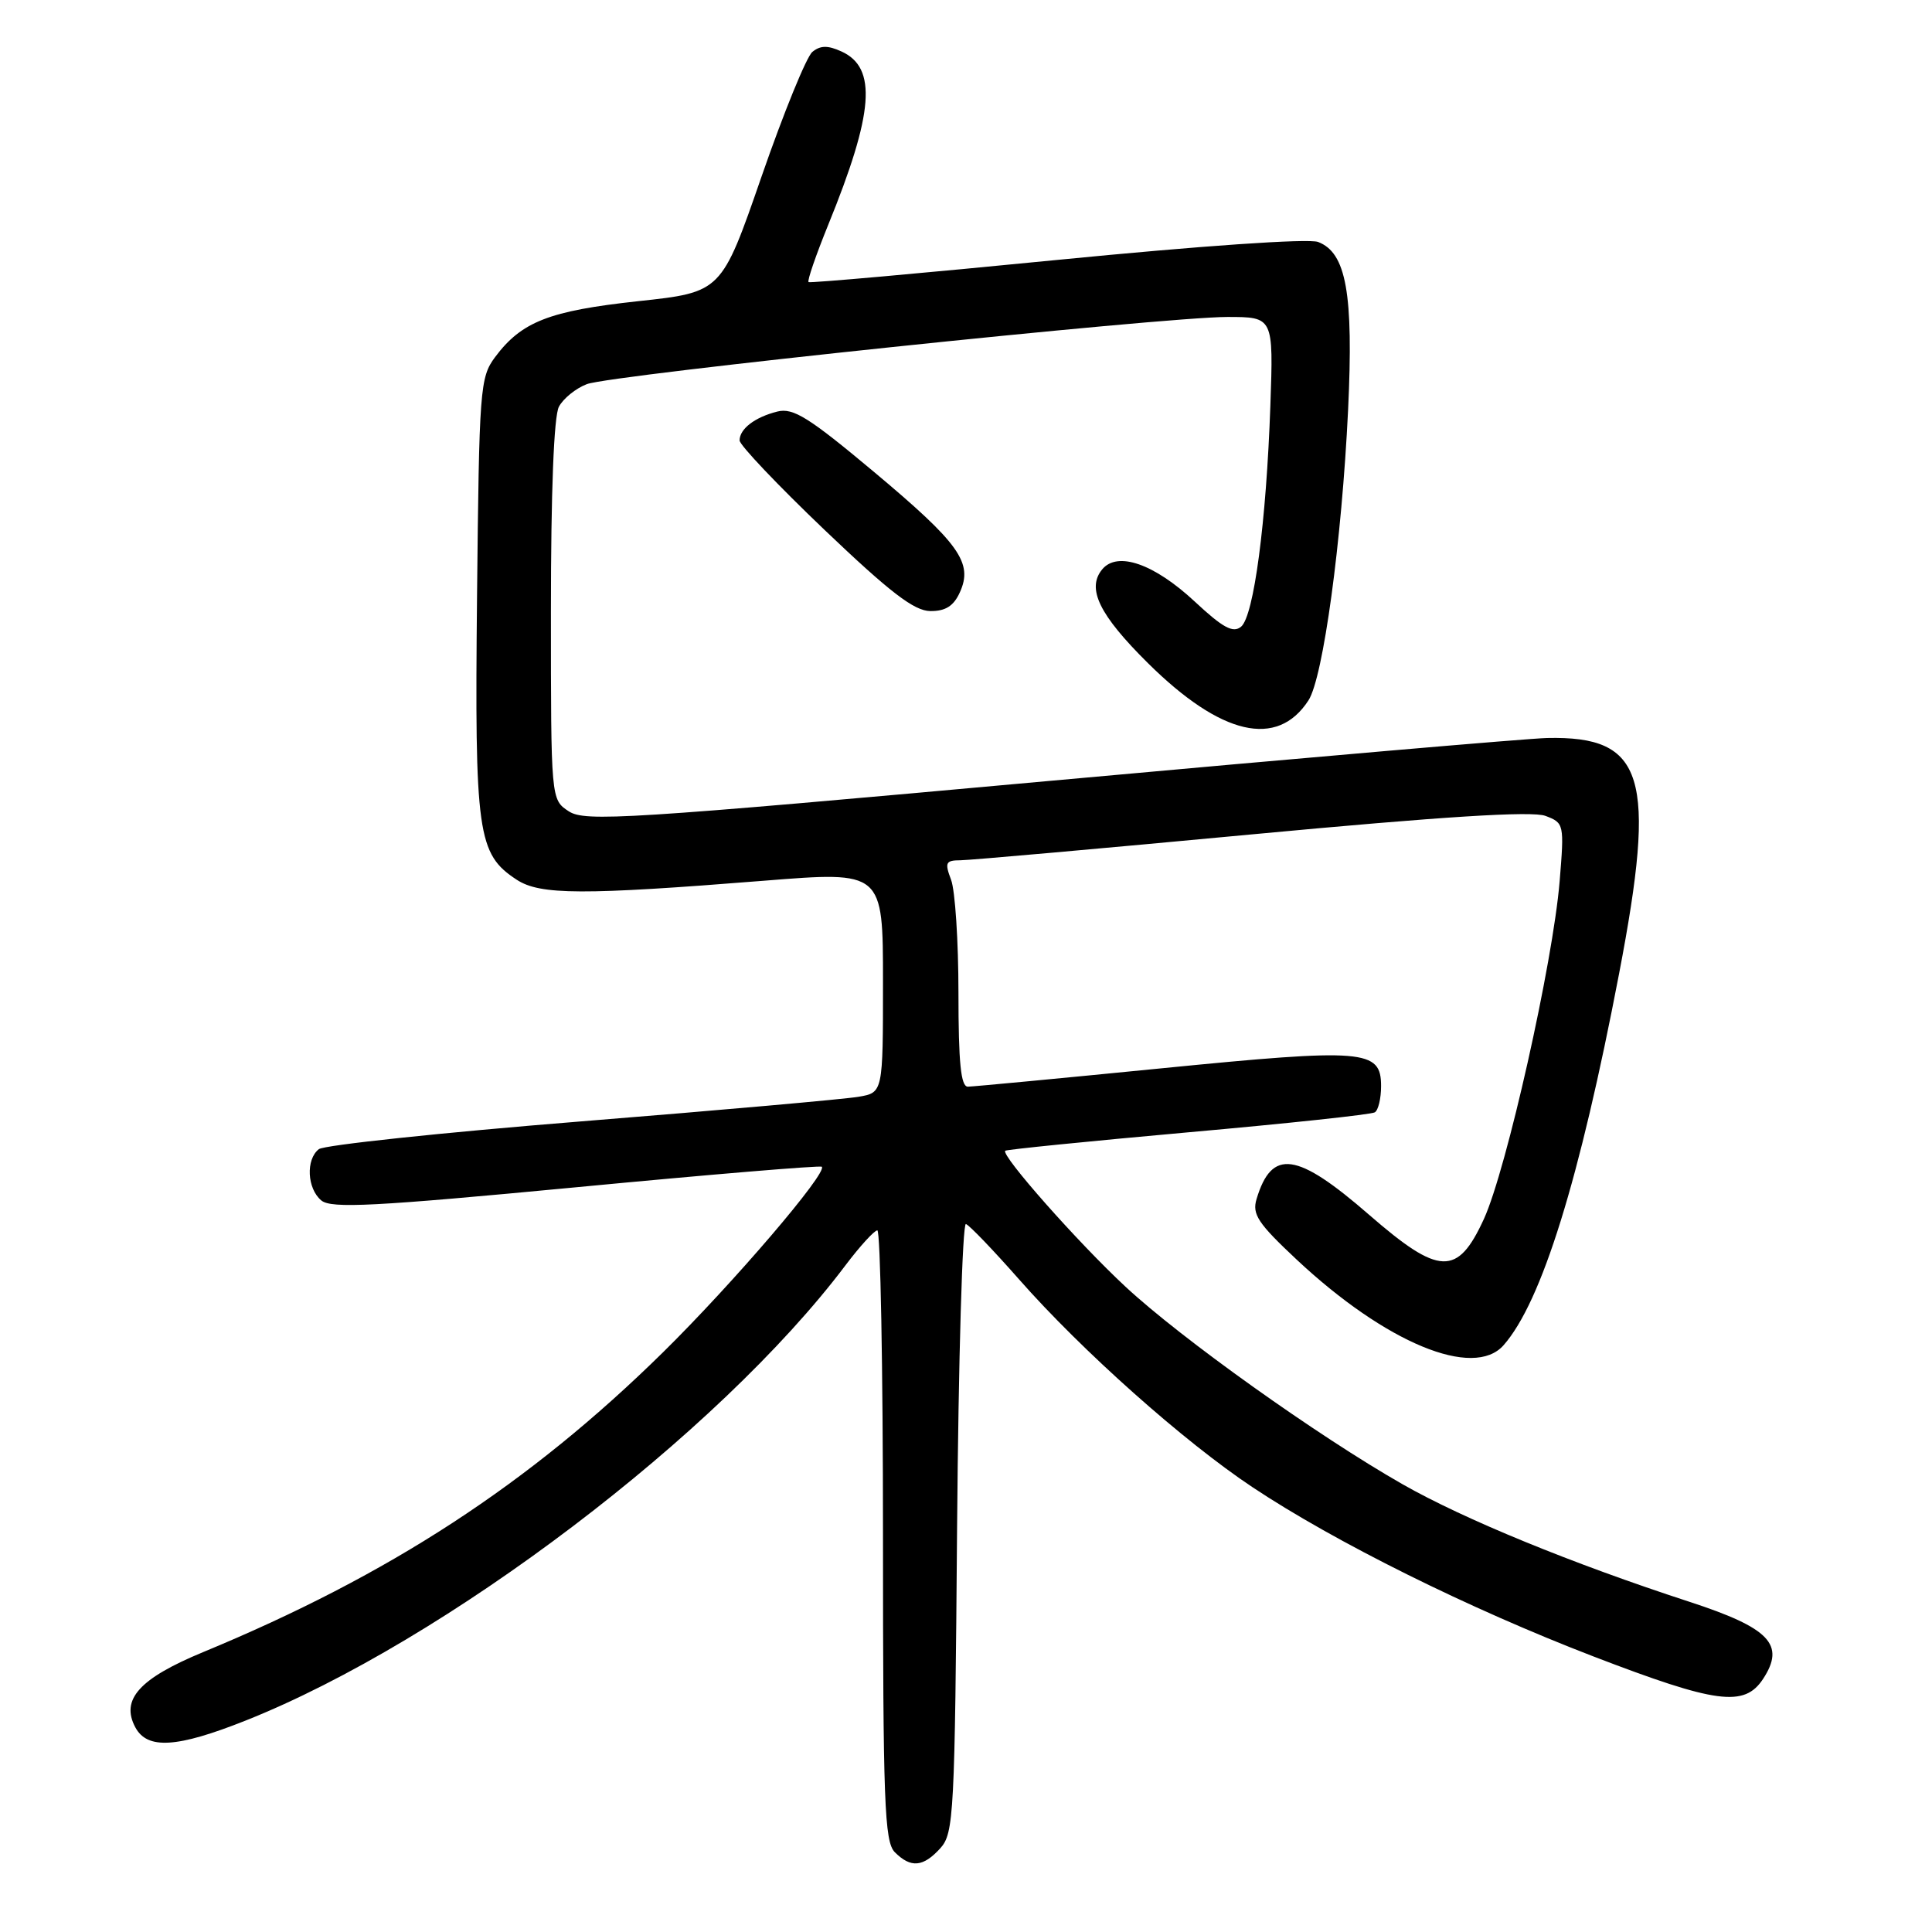<?xml version="1.0" encoding="UTF-8" standalone="no"?>
<!DOCTYPE svg PUBLIC "-//W3C//DTD SVG 1.1//EN" "http://www.w3.org/Graphics/SVG/1.1/DTD/svg11.dtd" >
<svg xmlns="http://www.w3.org/2000/svg" xmlns:xlink="http://www.w3.org/1999/xlink" version="1.1" viewBox="0 0 256 256">
 <g >
 <path fill="currentColor"
d=" M 124.60 244.90 C 126.39 242.91 126.52 240.47 126.82 202.34 C 127.00 180.09 127.53 162.02 127.99 162.19 C 128.46 162.36 131.62 165.65 135.01 169.50 C 143.37 179.00 156.90 191.04 165.99 197.08 C 176.89 204.33 194.66 213.15 211.12 219.48 C 227.44 225.75 231.14 226.24 233.62 222.46 C 236.60 217.91 234.50 215.72 223.84 212.24 C 208.34 207.19 193.94 201.29 185.81 196.65 C 174.56 190.23 156.55 177.39 149.14 170.50 C 142.84 164.65 132.59 153.06 133.20 152.48 C 133.36 152.32 144.26 151.22 157.42 150.04 C 170.58 148.87 181.72 147.68 182.17 147.39 C 182.63 147.11 183.00 145.55 183.00 143.92 C 183.00 139.06 180.85 138.89 153.88 141.56 C 140.47 142.89 128.94 143.98 128.25 143.99 C 127.32 144.00 127.00 140.85 127.00 131.57 C 127.00 124.73 126.56 117.98 126.02 116.57 C 125.16 114.29 125.30 114.00 127.27 113.99 C 128.50 113.98 145.87 112.44 165.88 110.56 C 191.25 108.18 203.03 107.44 204.78 108.11 C 207.25 109.04 207.28 109.20 206.66 116.78 C 205.76 127.61 199.63 154.93 196.63 161.51 C 193.13 169.14 190.72 169.05 181.43 160.98 C 171.83 152.63 168.52 152.17 166.50 158.88 C 165.89 160.90 166.69 162.10 171.80 166.89 C 183.61 177.95 195.25 182.77 199.23 178.25 C 204.28 172.52 209.31 156.33 214.54 129.00 C 219.55 102.84 217.91 97.50 205.00 97.79 C 202.53 97.84 172.87 100.40 139.11 103.47 C 82.95 108.57 77.51 108.91 75.36 107.50 C 73.00 105.95 73.00 105.95 73.00 80.91 C 73.00 65.17 73.39 55.13 74.06 53.89 C 74.64 52.80 76.31 51.45 77.76 50.90 C 80.99 49.67 154.11 42.00 162.62 42.00 C 168.74 42.00 168.74 42.00 168.33 53.75 C 167.79 69.18 166.14 81.64 164.45 83.04 C 163.39 83.92 162.04 83.19 158.30 79.70 C 152.91 74.69 148.07 73.01 146.05 75.44 C 143.95 77.98 145.65 81.47 152.10 87.86 C 161.79 97.46 169.24 99.19 173.38 92.80 C 175.33 89.79 177.79 71.74 178.63 54.31 C 179.36 38.89 178.39 33.48 174.65 32.06 C 173.38 31.58 159.21 32.56 140.00 34.45 C 122.12 36.21 107.34 37.53 107.14 37.38 C 106.93 37.23 108.11 33.82 109.74 29.80 C 115.79 14.95 116.25 8.98 111.50 6.82 C 109.68 5.99 108.70 6.01 107.64 6.88 C 106.86 7.53 103.83 14.96 100.91 23.39 C 95.60 38.72 95.60 38.72 84.55 39.91 C 72.77 41.19 69.11 42.62 65.60 47.32 C 63.60 50.01 63.49 51.47 63.21 79.00 C 62.89 110.52 63.26 113.16 68.47 116.57 C 71.56 118.60 77.20 118.62 101.25 116.70 C 117.00 115.44 117.00 115.44 117.00 130.11 C 117.00 144.78 117.00 144.78 113.75 145.33 C 111.96 145.64 95.43 147.11 77.00 148.59 C 58.57 150.07 42.94 151.73 42.25 152.27 C 40.50 153.63 40.69 157.50 42.58 159.07 C 43.90 160.16 49.60 159.86 76.33 157.32 C 94.02 155.63 108.67 154.41 108.89 154.60 C 109.72 155.34 97.17 170.01 87.86 179.18 C 70.10 196.65 51.63 208.69 26.90 218.92 C 18.47 222.41 15.96 225.19 17.93 228.88 C 19.52 231.84 23.42 231.61 32.53 227.99 C 58.98 217.48 95.19 190.01 112.03 167.66 C 113.94 165.13 115.84 163.05 116.25 163.03 C 116.66 163.01 117.00 181.19 117.00 203.43 C 117.00 238.85 117.19 244.05 118.57 245.43 C 120.69 247.55 122.32 247.41 124.60 244.90 Z  M 127.18 78.50 C 128.97 74.58 127.15 72.03 115.82 62.54 C 107.17 55.30 105.11 54.01 103.01 54.53 C 100.02 55.28 98.00 56.83 98.00 58.36 C 98.00 58.97 103.06 64.30 109.25 70.21 C 117.93 78.49 121.13 80.95 123.27 80.97 C 125.27 80.99 126.36 80.31 127.18 78.50 Z "/>
</g>
</svg>